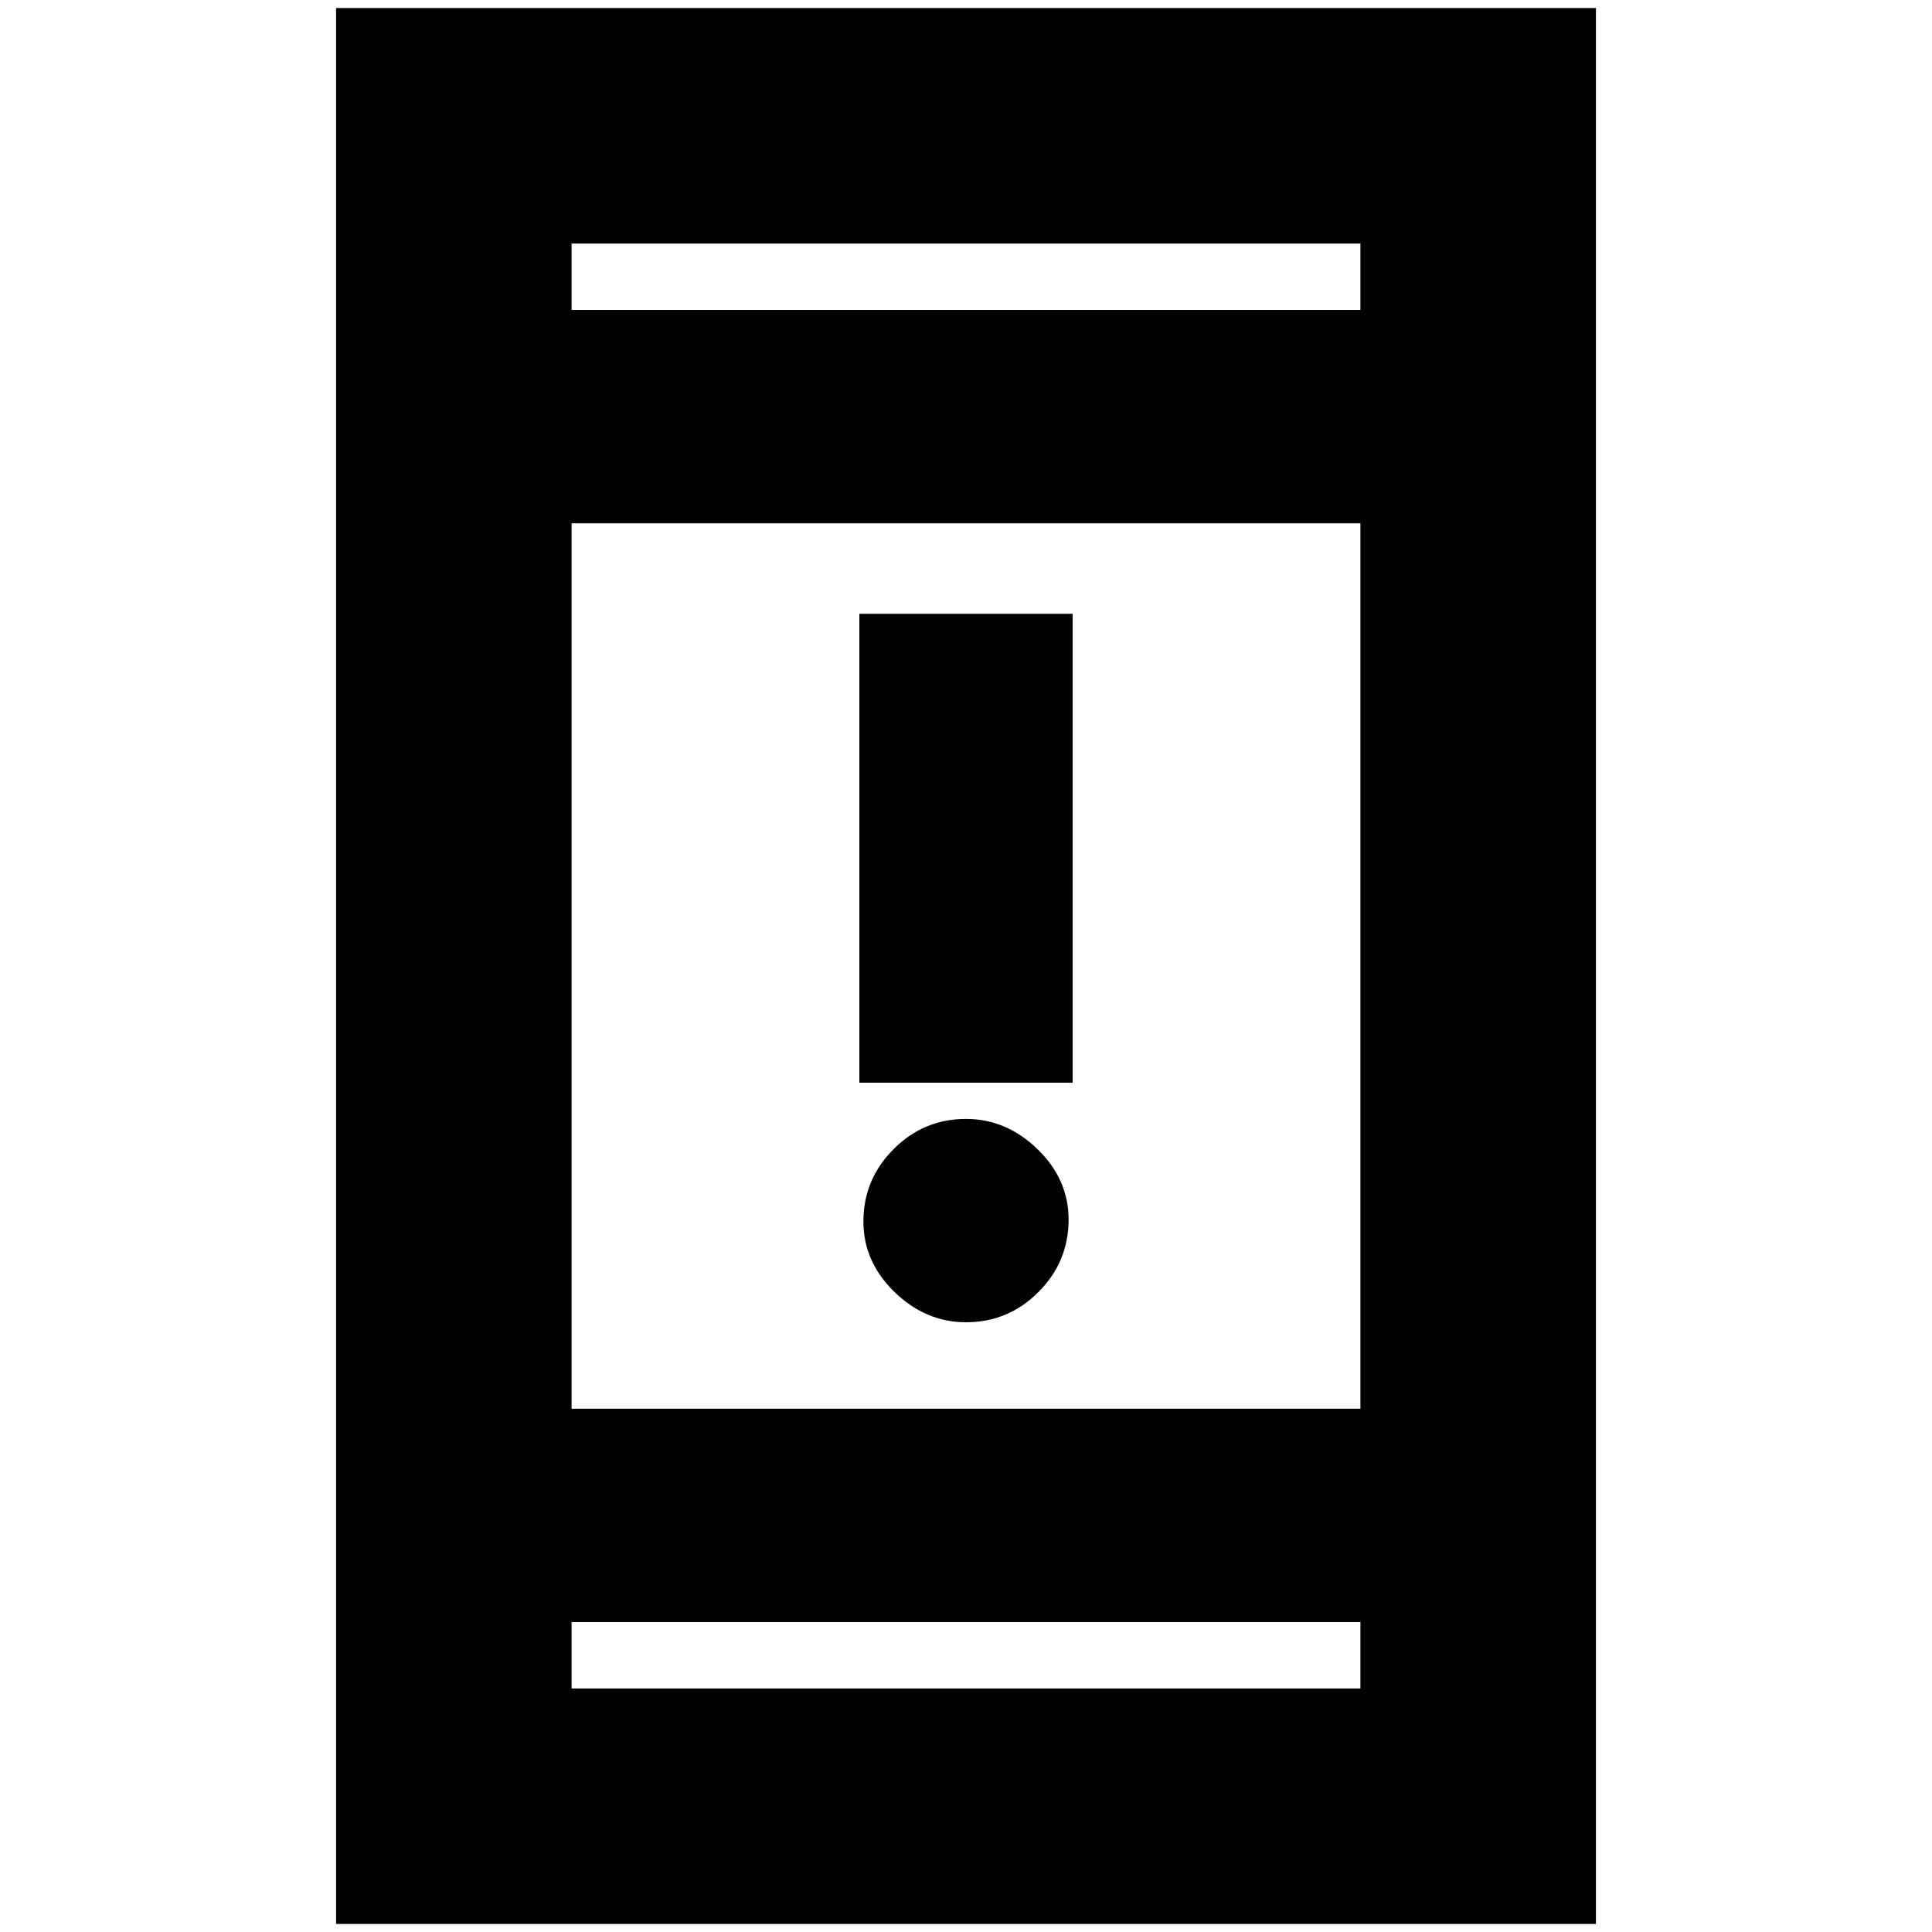 <svg xmlns="http://www.w3.org/2000/svg" height="20" width="20"><path d="M8.896 11.208V6.354h2.208v4.854ZM10 13.688q-.417 0-.74-.313-.322-.313-.322-.729 0-.438.312-.75.312-.313.75-.313.417 0 .74.313.322.312.322.729 0 .437-.312.75t-.75.313Zm-6.521 6.229V.083h13.042v19.834Zm2.438-5.334h8.166V5.417H5.917Zm0 2.896h8.166v-.687H5.917Zm0-14.271h8.166v-.687H5.917Zm0 0v-.687.687Zm0 14.271v-.687.687Z"/></svg>